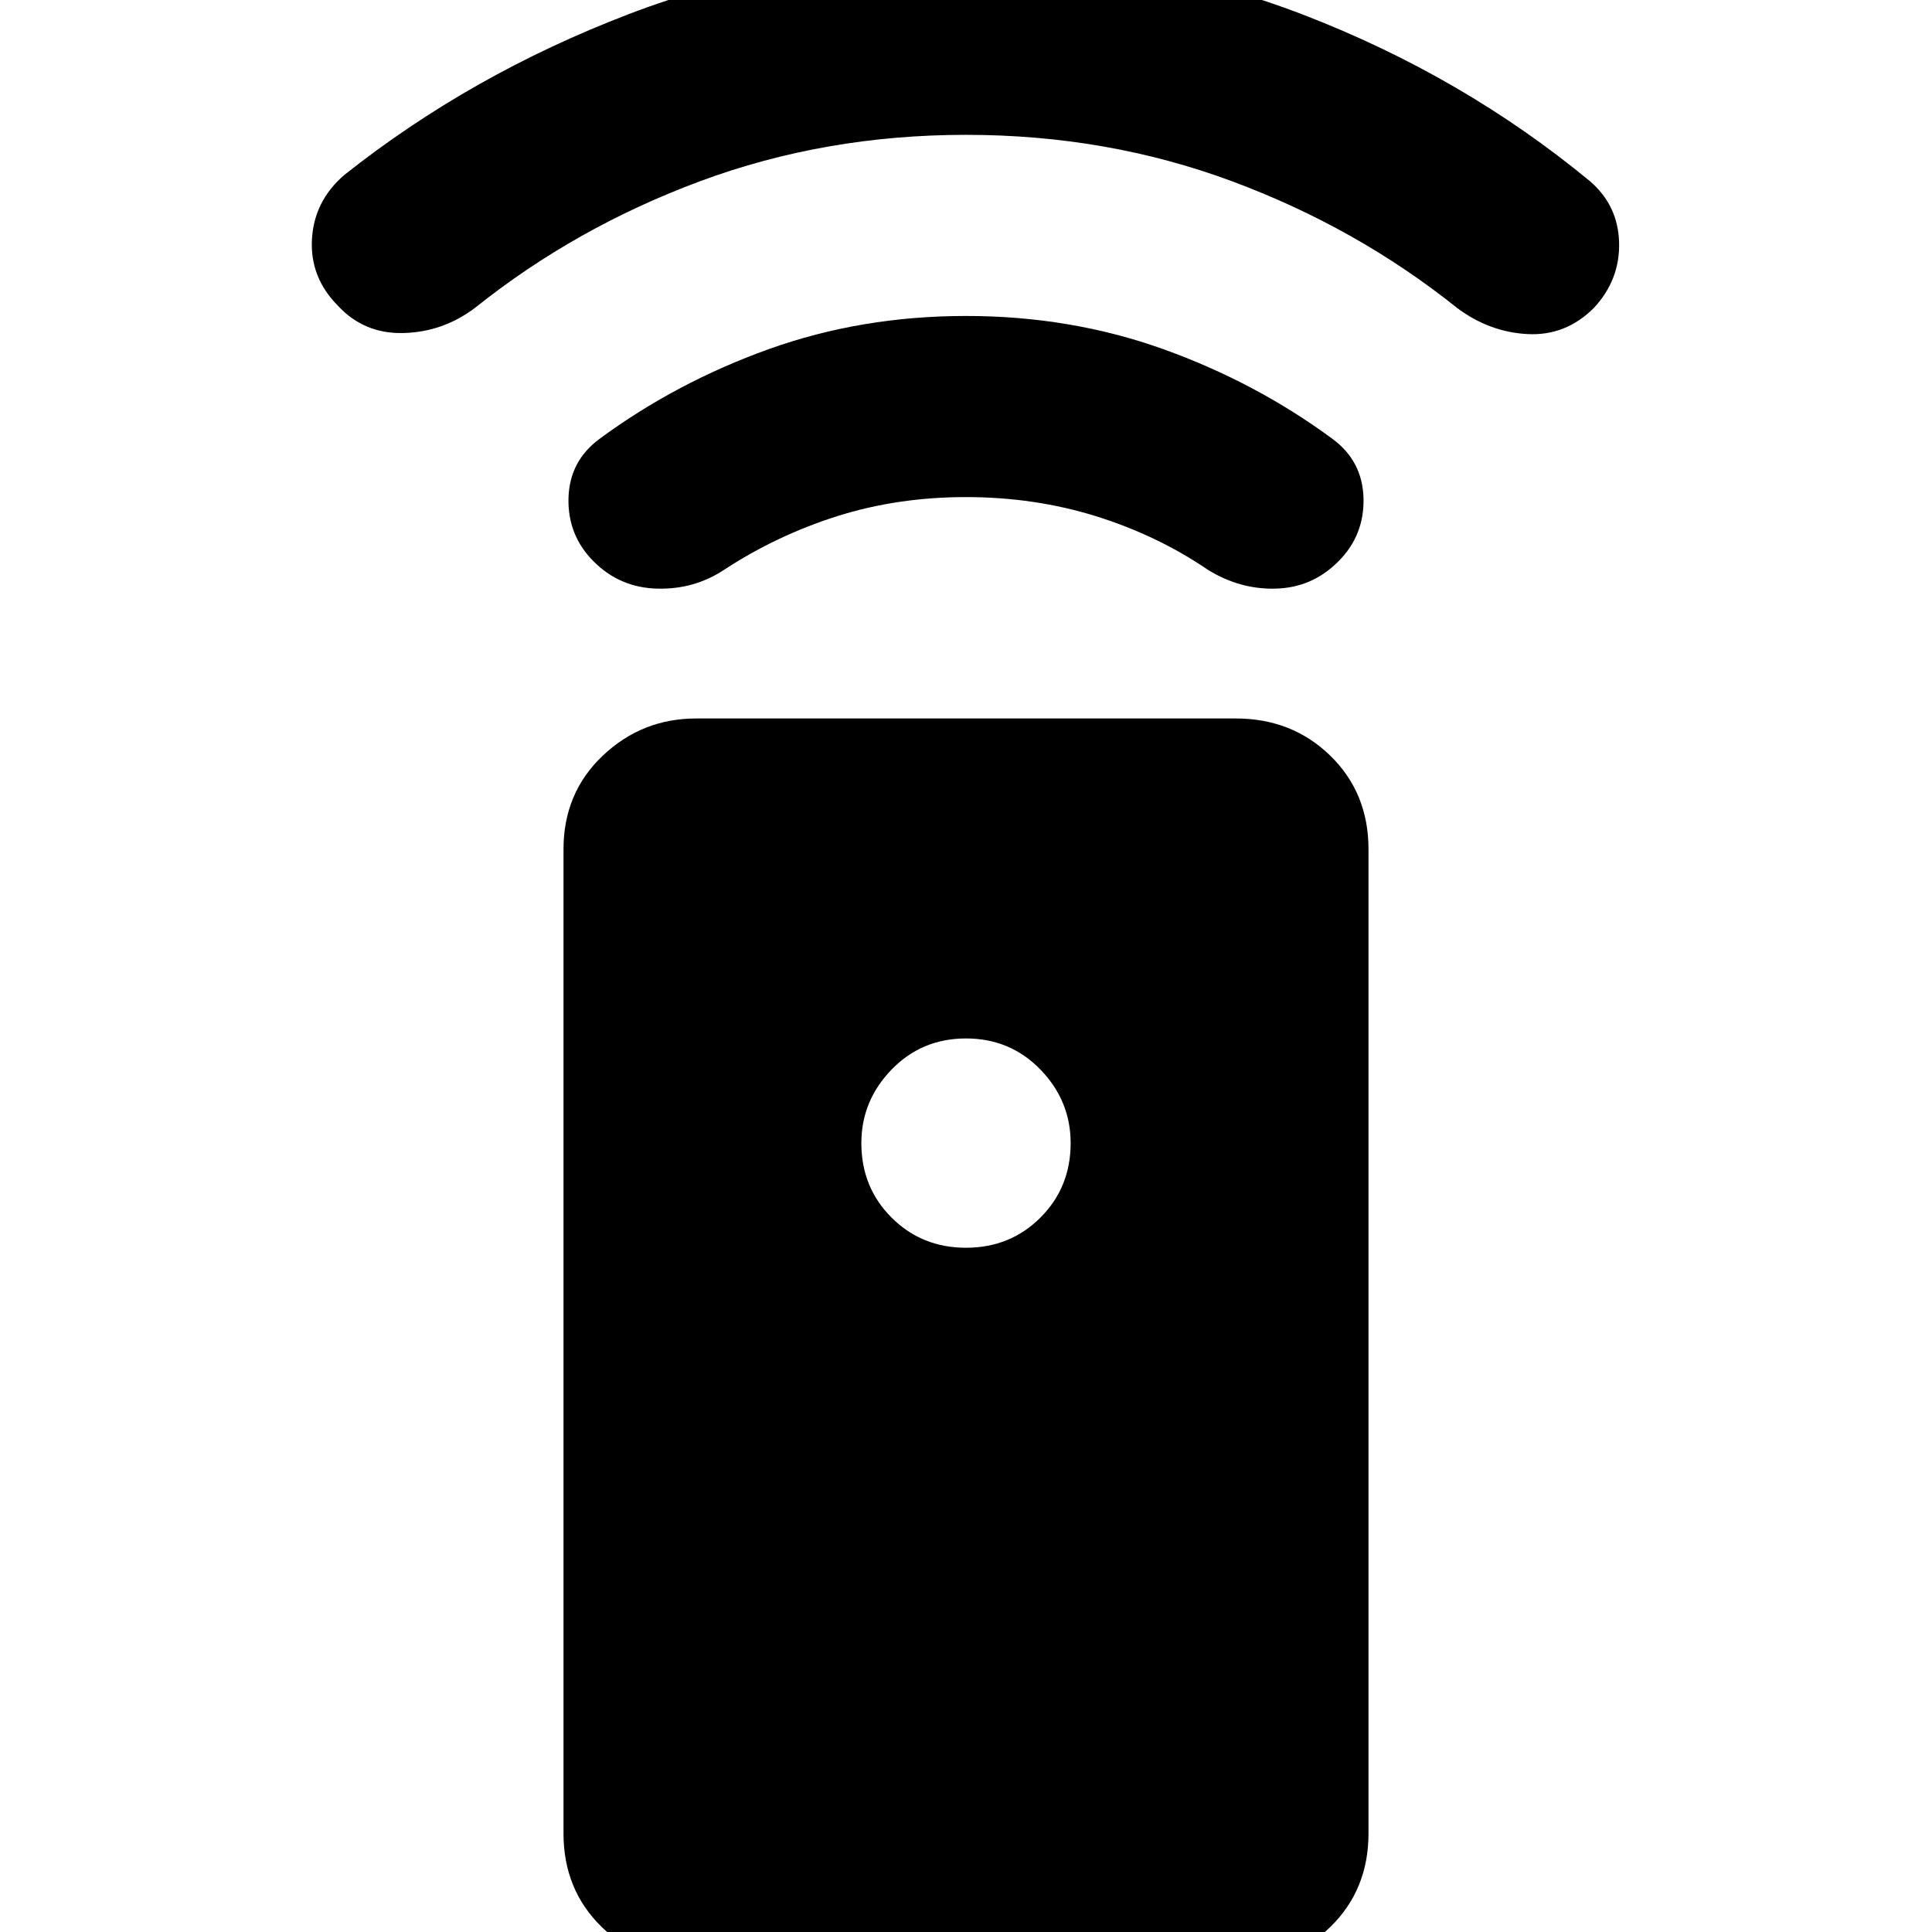 <svg xmlns="http://www.w3.org/2000/svg" height="24" width="24"><path d="M15.35 24.4H8.65Q7.95 24.4 7.475 23.938Q7 23.475 7 22.775V10.55Q7 9.85 7.488 9.387Q7.975 8.925 8.65 8.925H15.35Q16.05 8.925 16.525 9.387Q17 9.85 17 10.55V22.775Q17 23.475 16.525 23.938Q16.05 24.4 15.35 24.4ZM12 15.5Q12.55 15.5 12.925 15.125Q13.3 14.75 13.3 14.2Q13.3 13.675 12.925 13.287Q12.55 12.9 12 12.9Q11.45 12.9 11.075 13.287Q10.7 13.675 10.7 14.2Q10.7 14.75 11.075 15.125Q11.45 15.5 12 15.5ZM12 6.175Q11.15 6.175 10.4 6.412Q9.65 6.65 9 7.075Q8.625 7.325 8.162 7.312Q7.7 7.3 7.375 6.975Q7.05 6.65 7.062 6.187Q7.075 5.725 7.45 5.45Q8.4 4.75 9.55 4.337Q10.7 3.925 12 3.925Q13.3 3.925 14.45 4.337Q15.6 4.75 16.55 5.45Q16.925 5.725 16.938 6.187Q16.95 6.65 16.625 6.975Q16.3 7.3 15.85 7.312Q15.4 7.325 15 7.075Q14.375 6.65 13.613 6.412Q12.85 6.175 12 6.175ZM12 1.675Q10.25 1.675 8.7 2.25Q7.15 2.825 5.9 3.825Q5.5 4.125 5.013 4.137Q4.525 4.15 4.2 3.8Q3.85 3.45 3.875 2.975Q3.9 2.5 4.275 2.175Q5.85 0.925 7.812 0.175Q9.775 -0.575 11.975 -0.575Q14.225 -0.575 16.2 0.187Q18.175 0.95 19.75 2.25Q20.1 2.55 20.113 3.012Q20.125 3.475 19.8 3.825Q19.45 4.175 18.975 4.15Q18.5 4.125 18.1 3.825Q16.85 2.825 15.3 2.25Q13.75 1.675 12 1.675Z"/></svg>